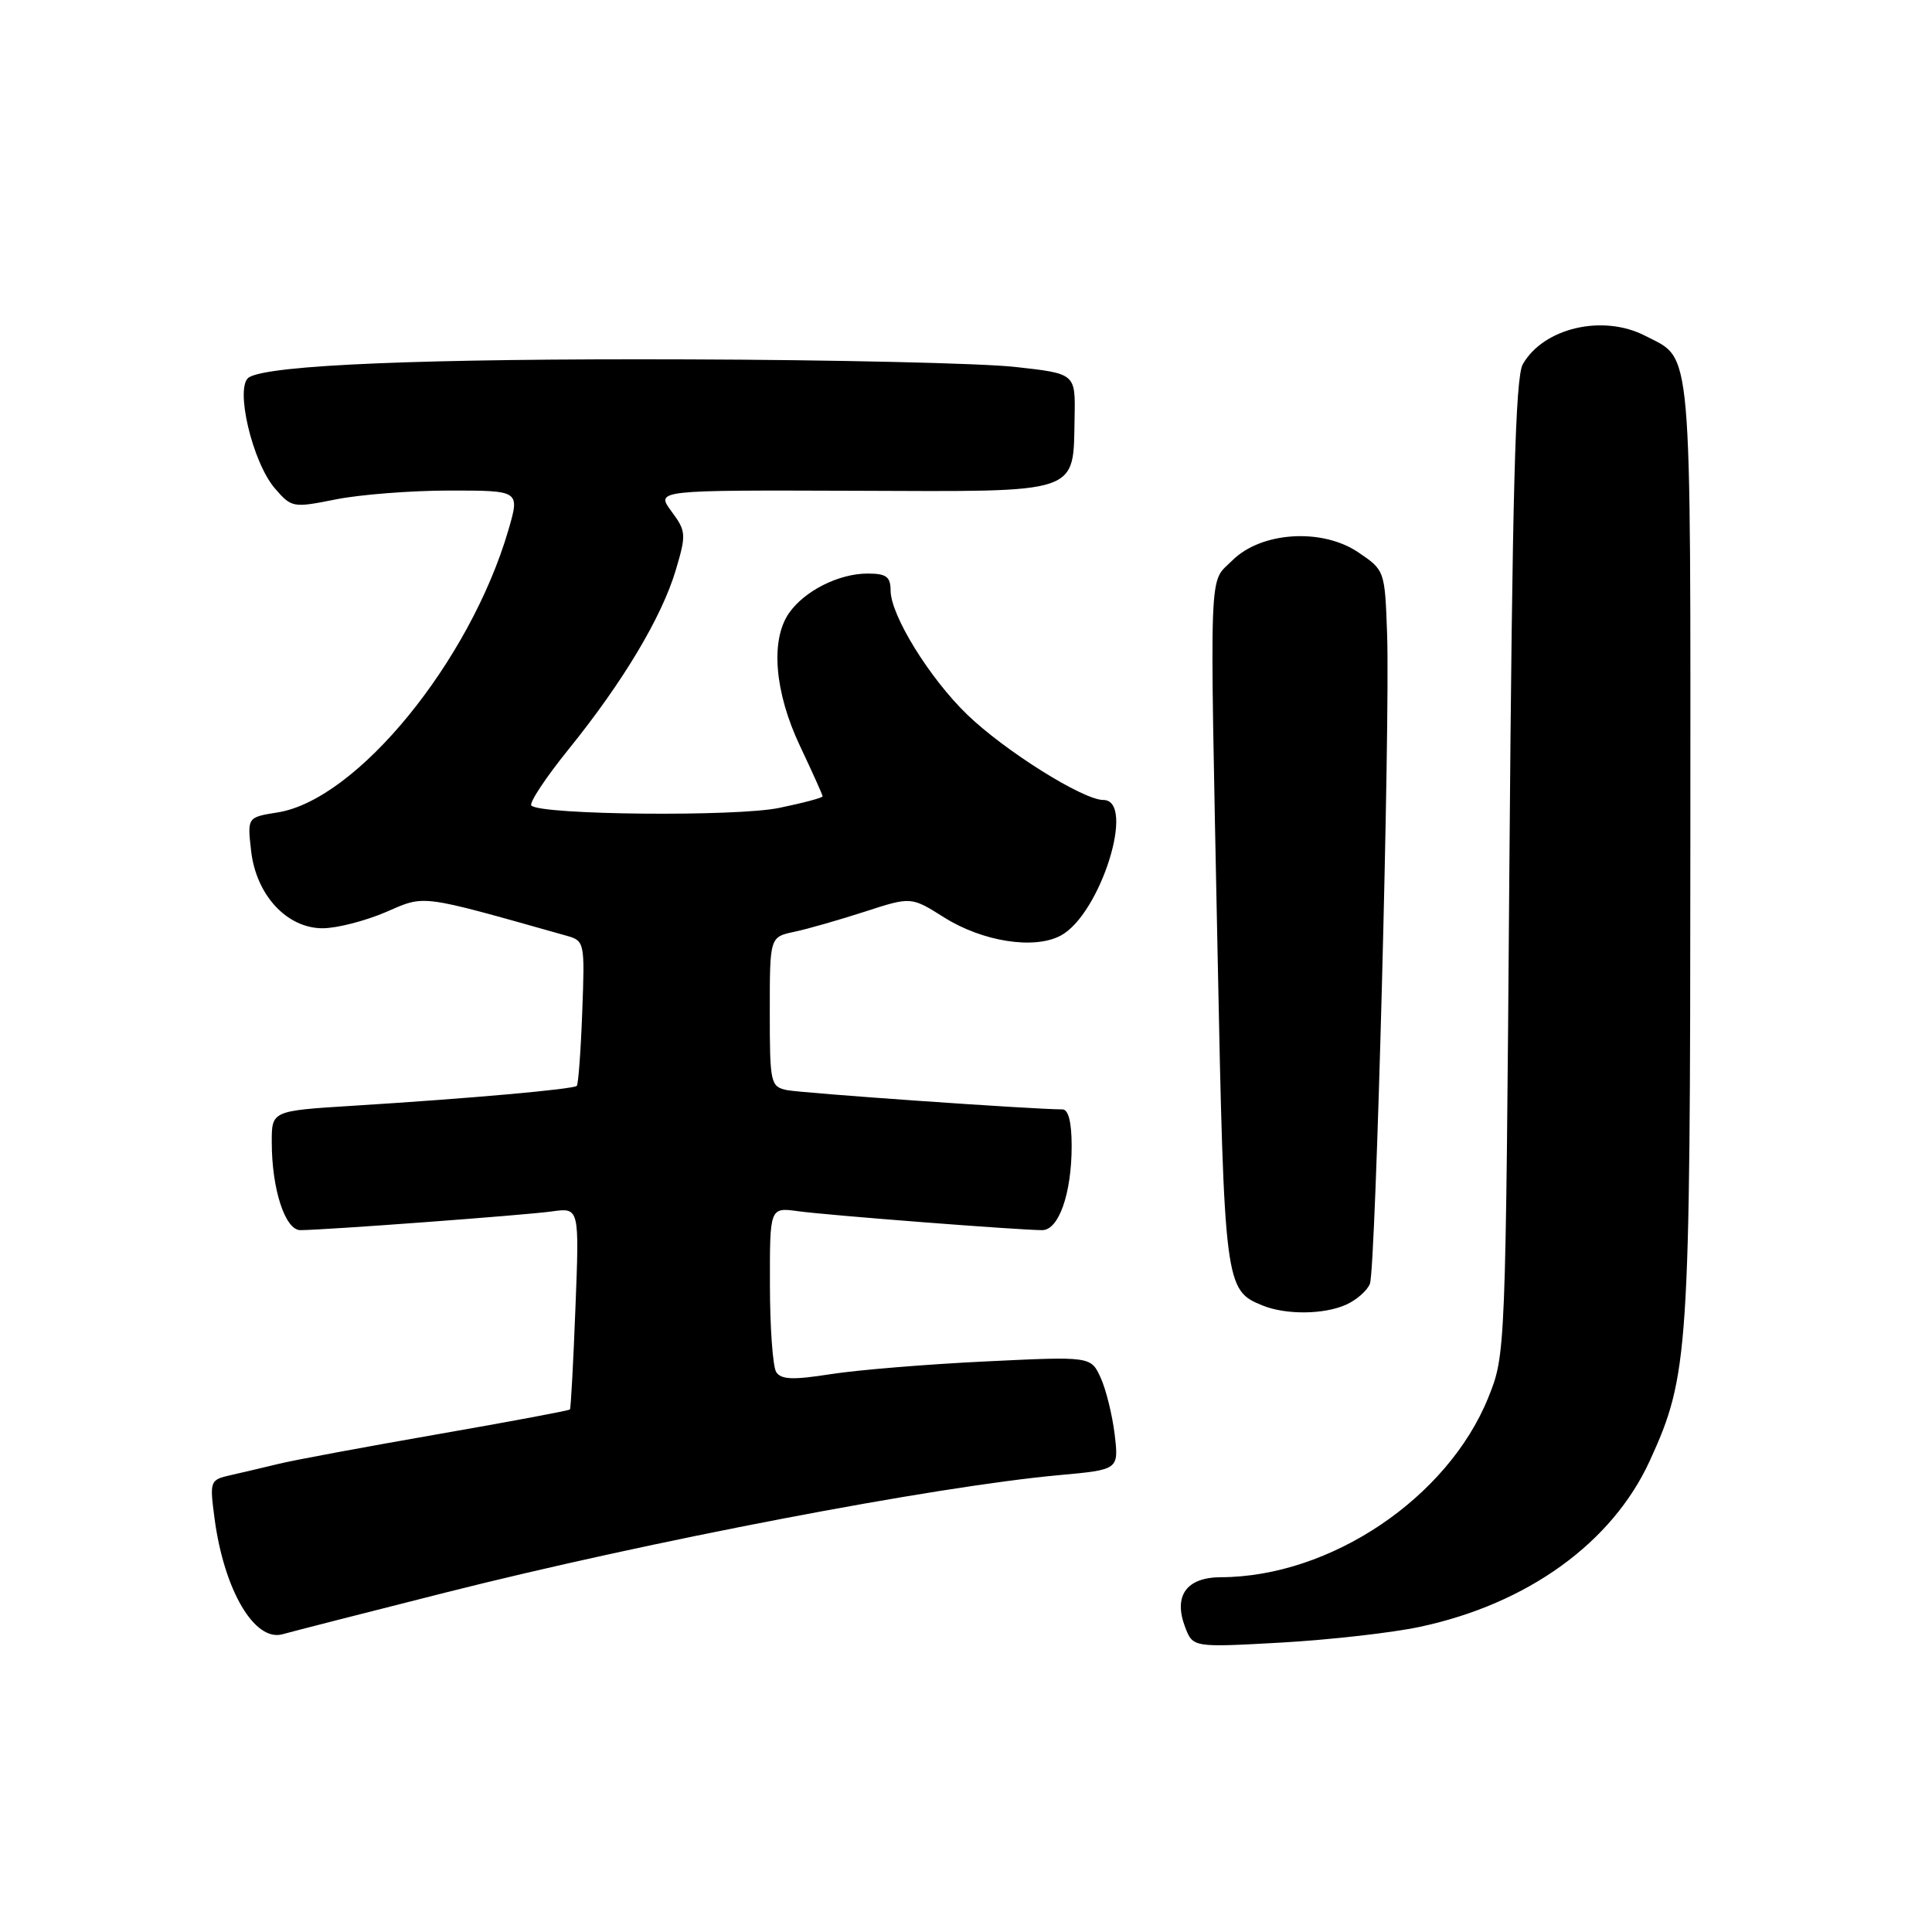 <?xml version="1.0" encoding="UTF-8" standalone="no"?>
<!DOCTYPE svg PUBLIC "-//W3C//DTD SVG 1.1//EN" "http://www.w3.org/Graphics/SVG/1.1/DTD/svg11.dtd" >
<svg xmlns="http://www.w3.org/2000/svg" xmlns:xlink="http://www.w3.org/1999/xlink" version="1.1" viewBox="0 0 256 256">
 <g >
 <path fill="currentColor"
d=" M 188.16 215.56 C 202.42 212.52 213.63 204.42 218.60 193.57 C 223.77 182.26 223.96 179.38 223.98 112.47 C 224.00 44.39 224.30 47.76 217.99 44.49 C 212.40 41.61 204.54 43.43 201.78 48.26 C 200.79 49.99 200.39 65.19 200.00 115.00 C 199.50 179.46 199.50 179.50 197.20 185.20 C 191.82 198.50 176.28 208.94 161.79 208.99 C 157.21 209.00 155.46 211.44 157.03 215.59 C 158.07 218.30 158.07 218.30 169.78 217.65 C 176.23 217.28 184.50 216.35 188.16 215.56 Z  M 59.00 211.03 C 86.03 204.20 123.84 196.96 140.37 195.46 C 148.25 194.74 148.25 194.74 147.70 190.07 C 147.39 187.51 146.56 184.13 145.85 182.57 C 144.55 179.72 144.55 179.72 130.53 180.40 C 122.81 180.77 113.61 181.53 110.09 182.08 C 105.06 182.87 103.50 182.81 102.85 181.80 C 102.40 181.08 102.02 175.88 102.02 170.24 C 102.00 159.98 102.00 159.98 105.75 160.49 C 109.63 161.03 135.10 163.00 138.10 163.00 C 140.30 163.00 142.00 158.13 142.00 151.85 C 142.00 148.69 141.57 147.00 140.78 147.00 C 136.94 147.00 106.13 144.84 104.25 144.44 C 102.10 143.98 102.00 143.52 102.00 134.06 C 102.00 124.16 102.00 124.16 105.25 123.47 C 107.04 123.09 111.25 121.88 114.62 120.79 C 120.73 118.81 120.73 118.81 125.08 121.55 C 130.18 124.77 137.05 125.85 140.55 123.97 C 145.81 121.16 150.57 106.00 146.19 106.00 C 143.51 106.00 133.13 99.49 128.16 94.69 C 123.17 89.87 118.02 81.54 118.01 78.25 C 118.00 76.41 117.44 76.00 114.95 76.00 C 111.16 76.00 106.62 78.28 104.56 81.22 C 102.06 84.79 102.62 91.70 106.00 98.84 C 107.65 102.33 109.00 105.33 109.00 105.52 C 109.00 105.71 106.41 106.40 103.25 107.05 C 97.55 108.24 71.66 107.99 70.41 106.74 C 70.08 106.41 72.30 103.04 75.36 99.26 C 82.56 90.35 87.70 81.75 89.55 75.52 C 90.95 70.80 90.92 70.39 88.96 67.74 C 86.90 64.94 86.90 64.94 113.20 65.03 C 143.53 65.14 142.18 65.60 142.39 55.23 C 142.50 49.50 142.50 49.50 134.50 48.62 C 130.10 48.13 110.53 47.68 91.00 47.62 C 56.18 47.50 35.68 48.35 32.99 50.00 C 31.08 51.19 33.41 61.21 36.42 64.71 C 38.64 67.28 38.81 67.31 44.51 66.17 C 47.71 65.53 54.51 65.00 59.61 65.00 C 68.89 65.00 68.89 65.00 67.36 70.25 C 62.27 87.65 47.30 105.97 36.79 107.65 C 32.77 108.29 32.77 108.29 33.27 112.72 C 33.93 118.59 38.00 123.00 42.75 123.00 C 44.61 123.00 48.35 122.04 51.07 120.88 C 56.42 118.57 55.34 118.43 75.00 123.97 C 77.47 124.66 77.50 124.77 77.15 134.08 C 76.96 139.26 76.63 143.67 76.43 143.88 C 76.00 144.33 62.20 145.56 46.75 146.52 C 36.00 147.19 36.00 147.19 36.01 151.35 C 36.01 157.57 37.78 163.00 39.80 163.00 C 43.04 162.99 69.52 161.02 73.13 160.52 C 76.77 160.01 76.77 160.01 76.25 173.26 C 75.97 180.54 75.64 186.62 75.52 186.76 C 75.41 186.91 67.48 188.39 57.90 190.06 C 48.33 191.73 38.92 193.48 37.00 193.95 C 35.08 194.42 32.21 195.09 30.63 195.45 C 27.80 196.09 27.77 196.19 28.43 201.22 C 29.70 210.74 33.74 217.60 37.46 216.54 C 38.58 216.22 48.27 213.74 59.00 211.03 Z  M 178.40 172.86 C 179.77 172.24 181.17 171.00 181.52 170.11 C 182.30 168.13 184.21 95.76 183.80 84.04 C 183.50 75.61 183.49 75.56 180.00 73.20 C 175.19 69.93 167.10 70.45 163.28 74.27 C 160.14 77.41 160.28 73.61 161.33 126.00 C 162.22 170.30 162.31 170.98 167.31 172.99 C 170.43 174.25 175.49 174.19 178.40 172.86 Z "/>
</g>
</svg>
